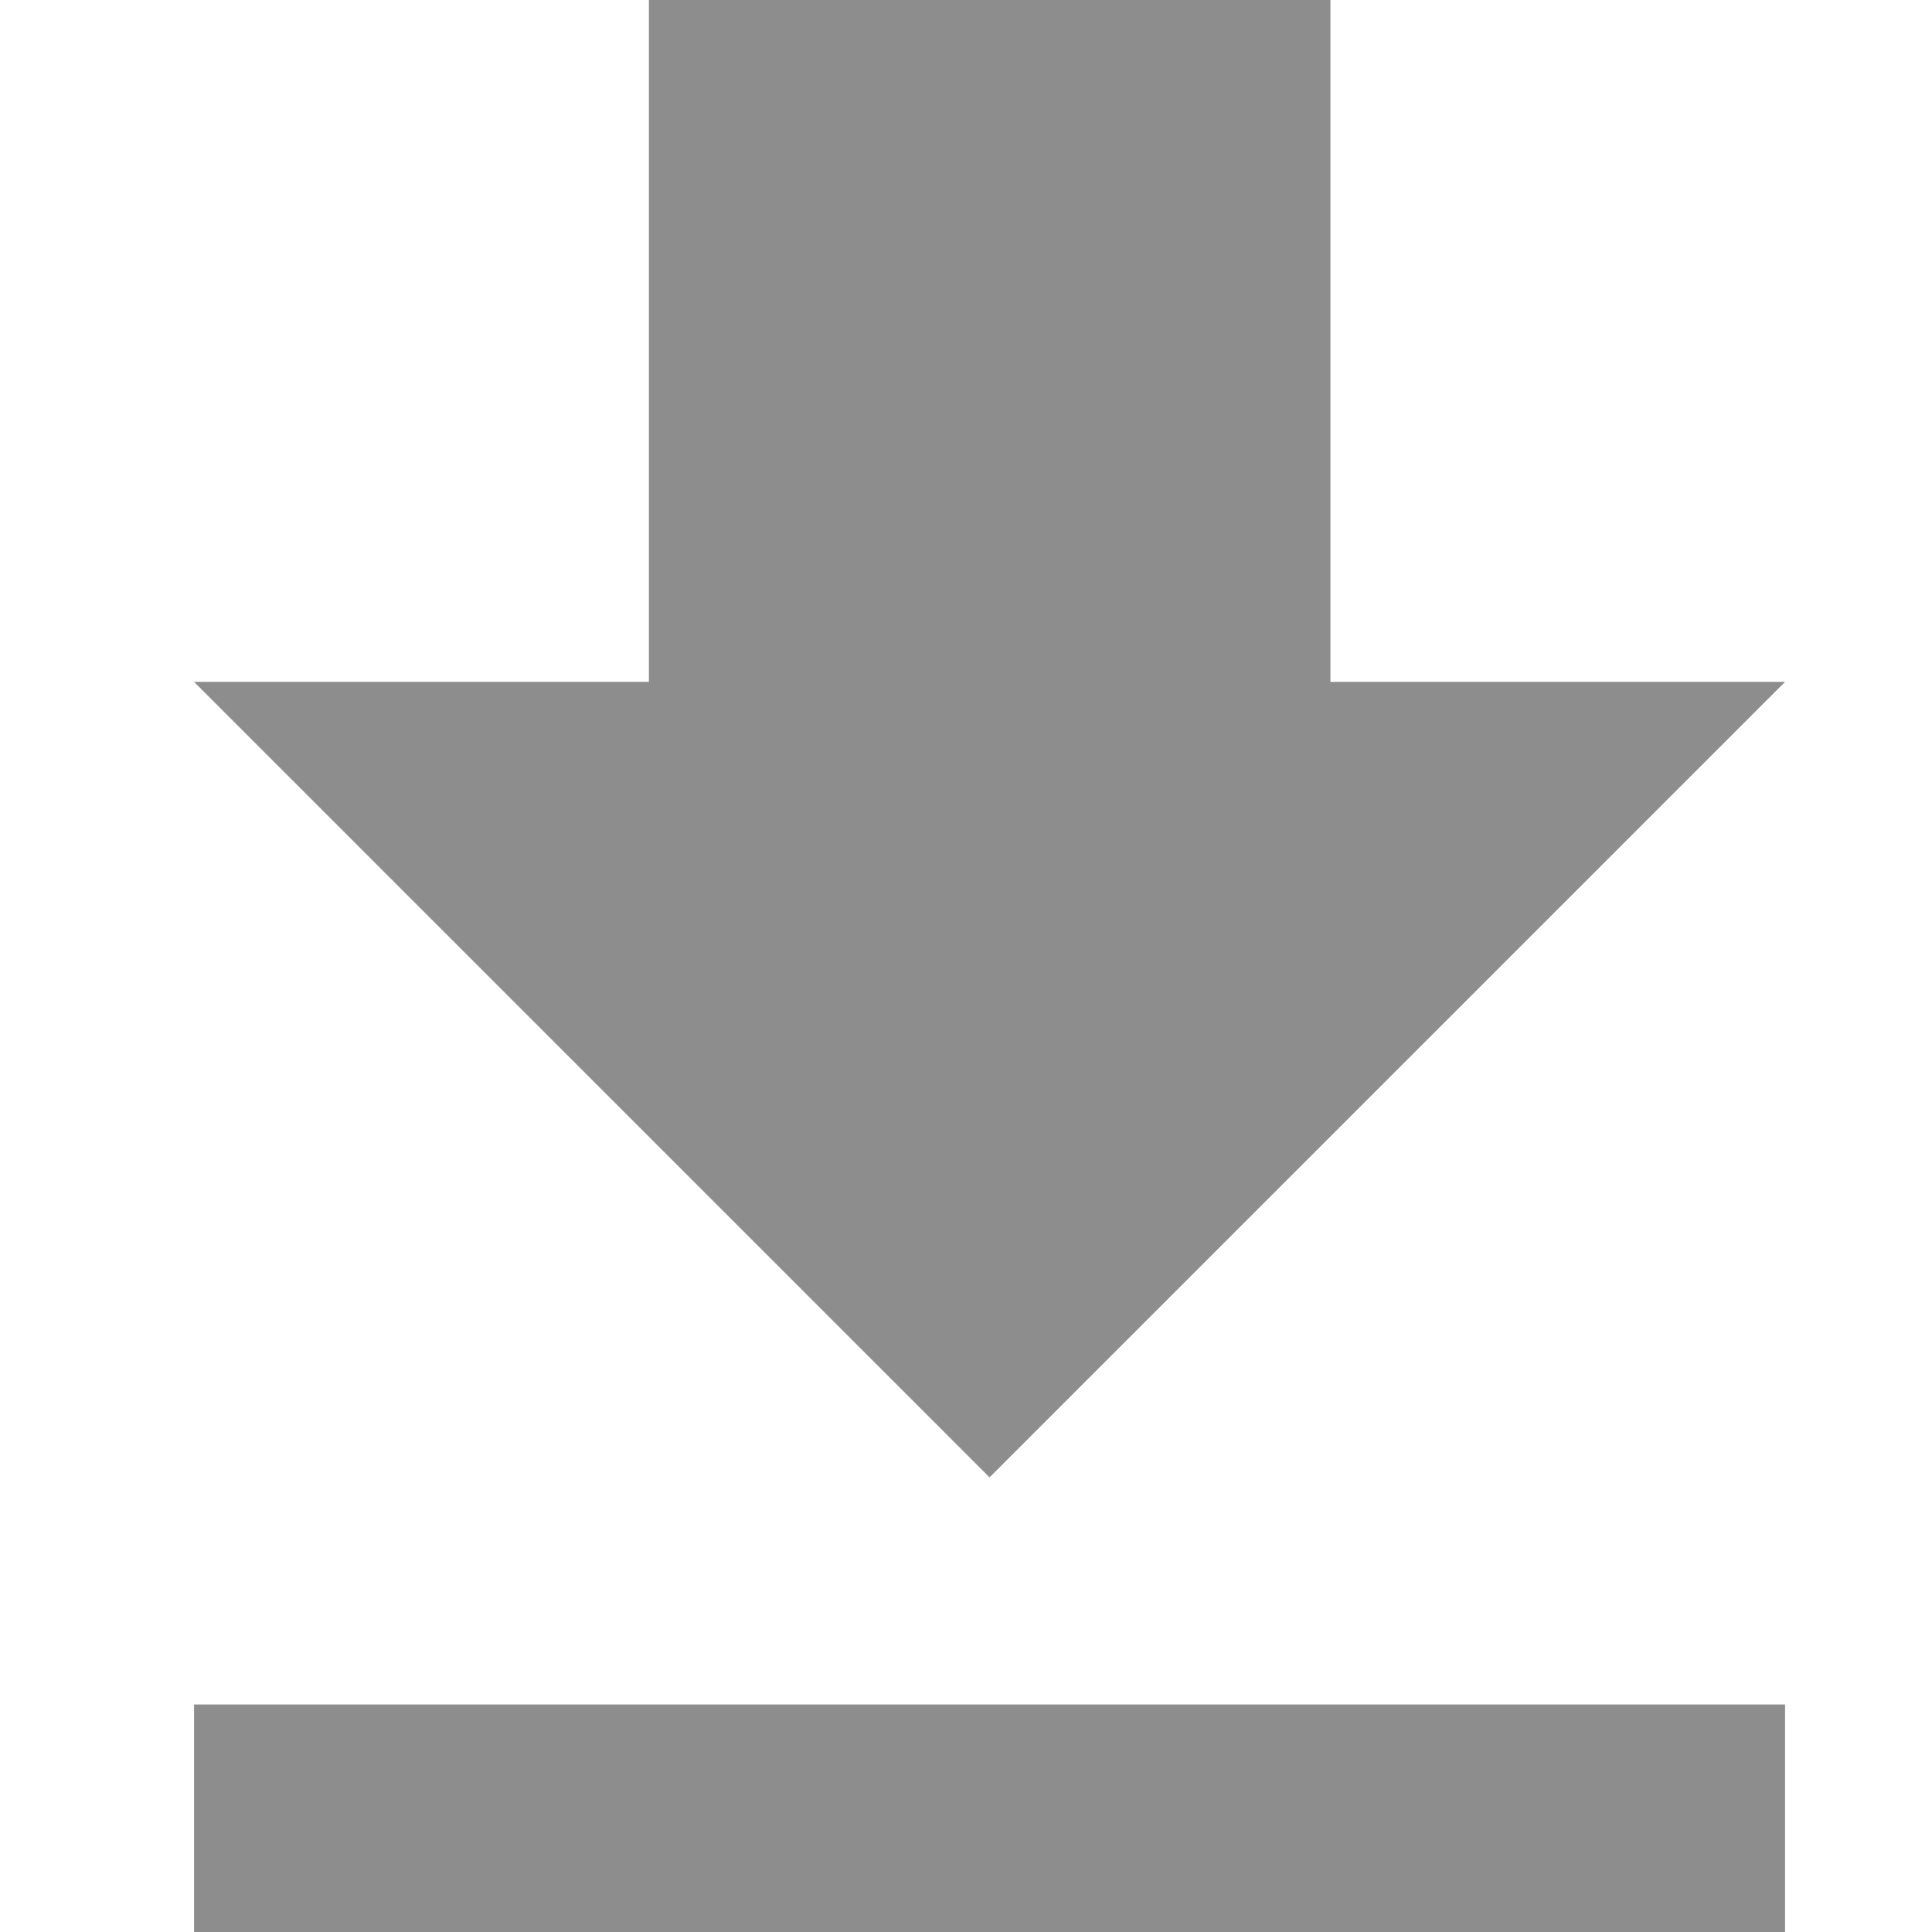 <svg xmlns="http://www.w3.org/2000/svg" width="16" height="16" viewBox="0 0 16 16">
  <g id="Group_4520" data-name="Group 4520" transform="translate(-1209 -133)">
    <rect id="Rectangle_3977" data-name="Rectangle 3977" width="16" height="16" transform="translate(1209 133)" fill="none"/>
    <path id="Icon_material-file-download" data-name="Icon material-file-download" d="M16.509,7.647H12.744V2H7.1V7.647H3.333l6.588,6.588,6.588-6.588ZM3.333,16.116V18H16.509V16.116Z" transform="translate(1207.274 131)" fill="#8d8d8d"/>
  </g>
</svg>

